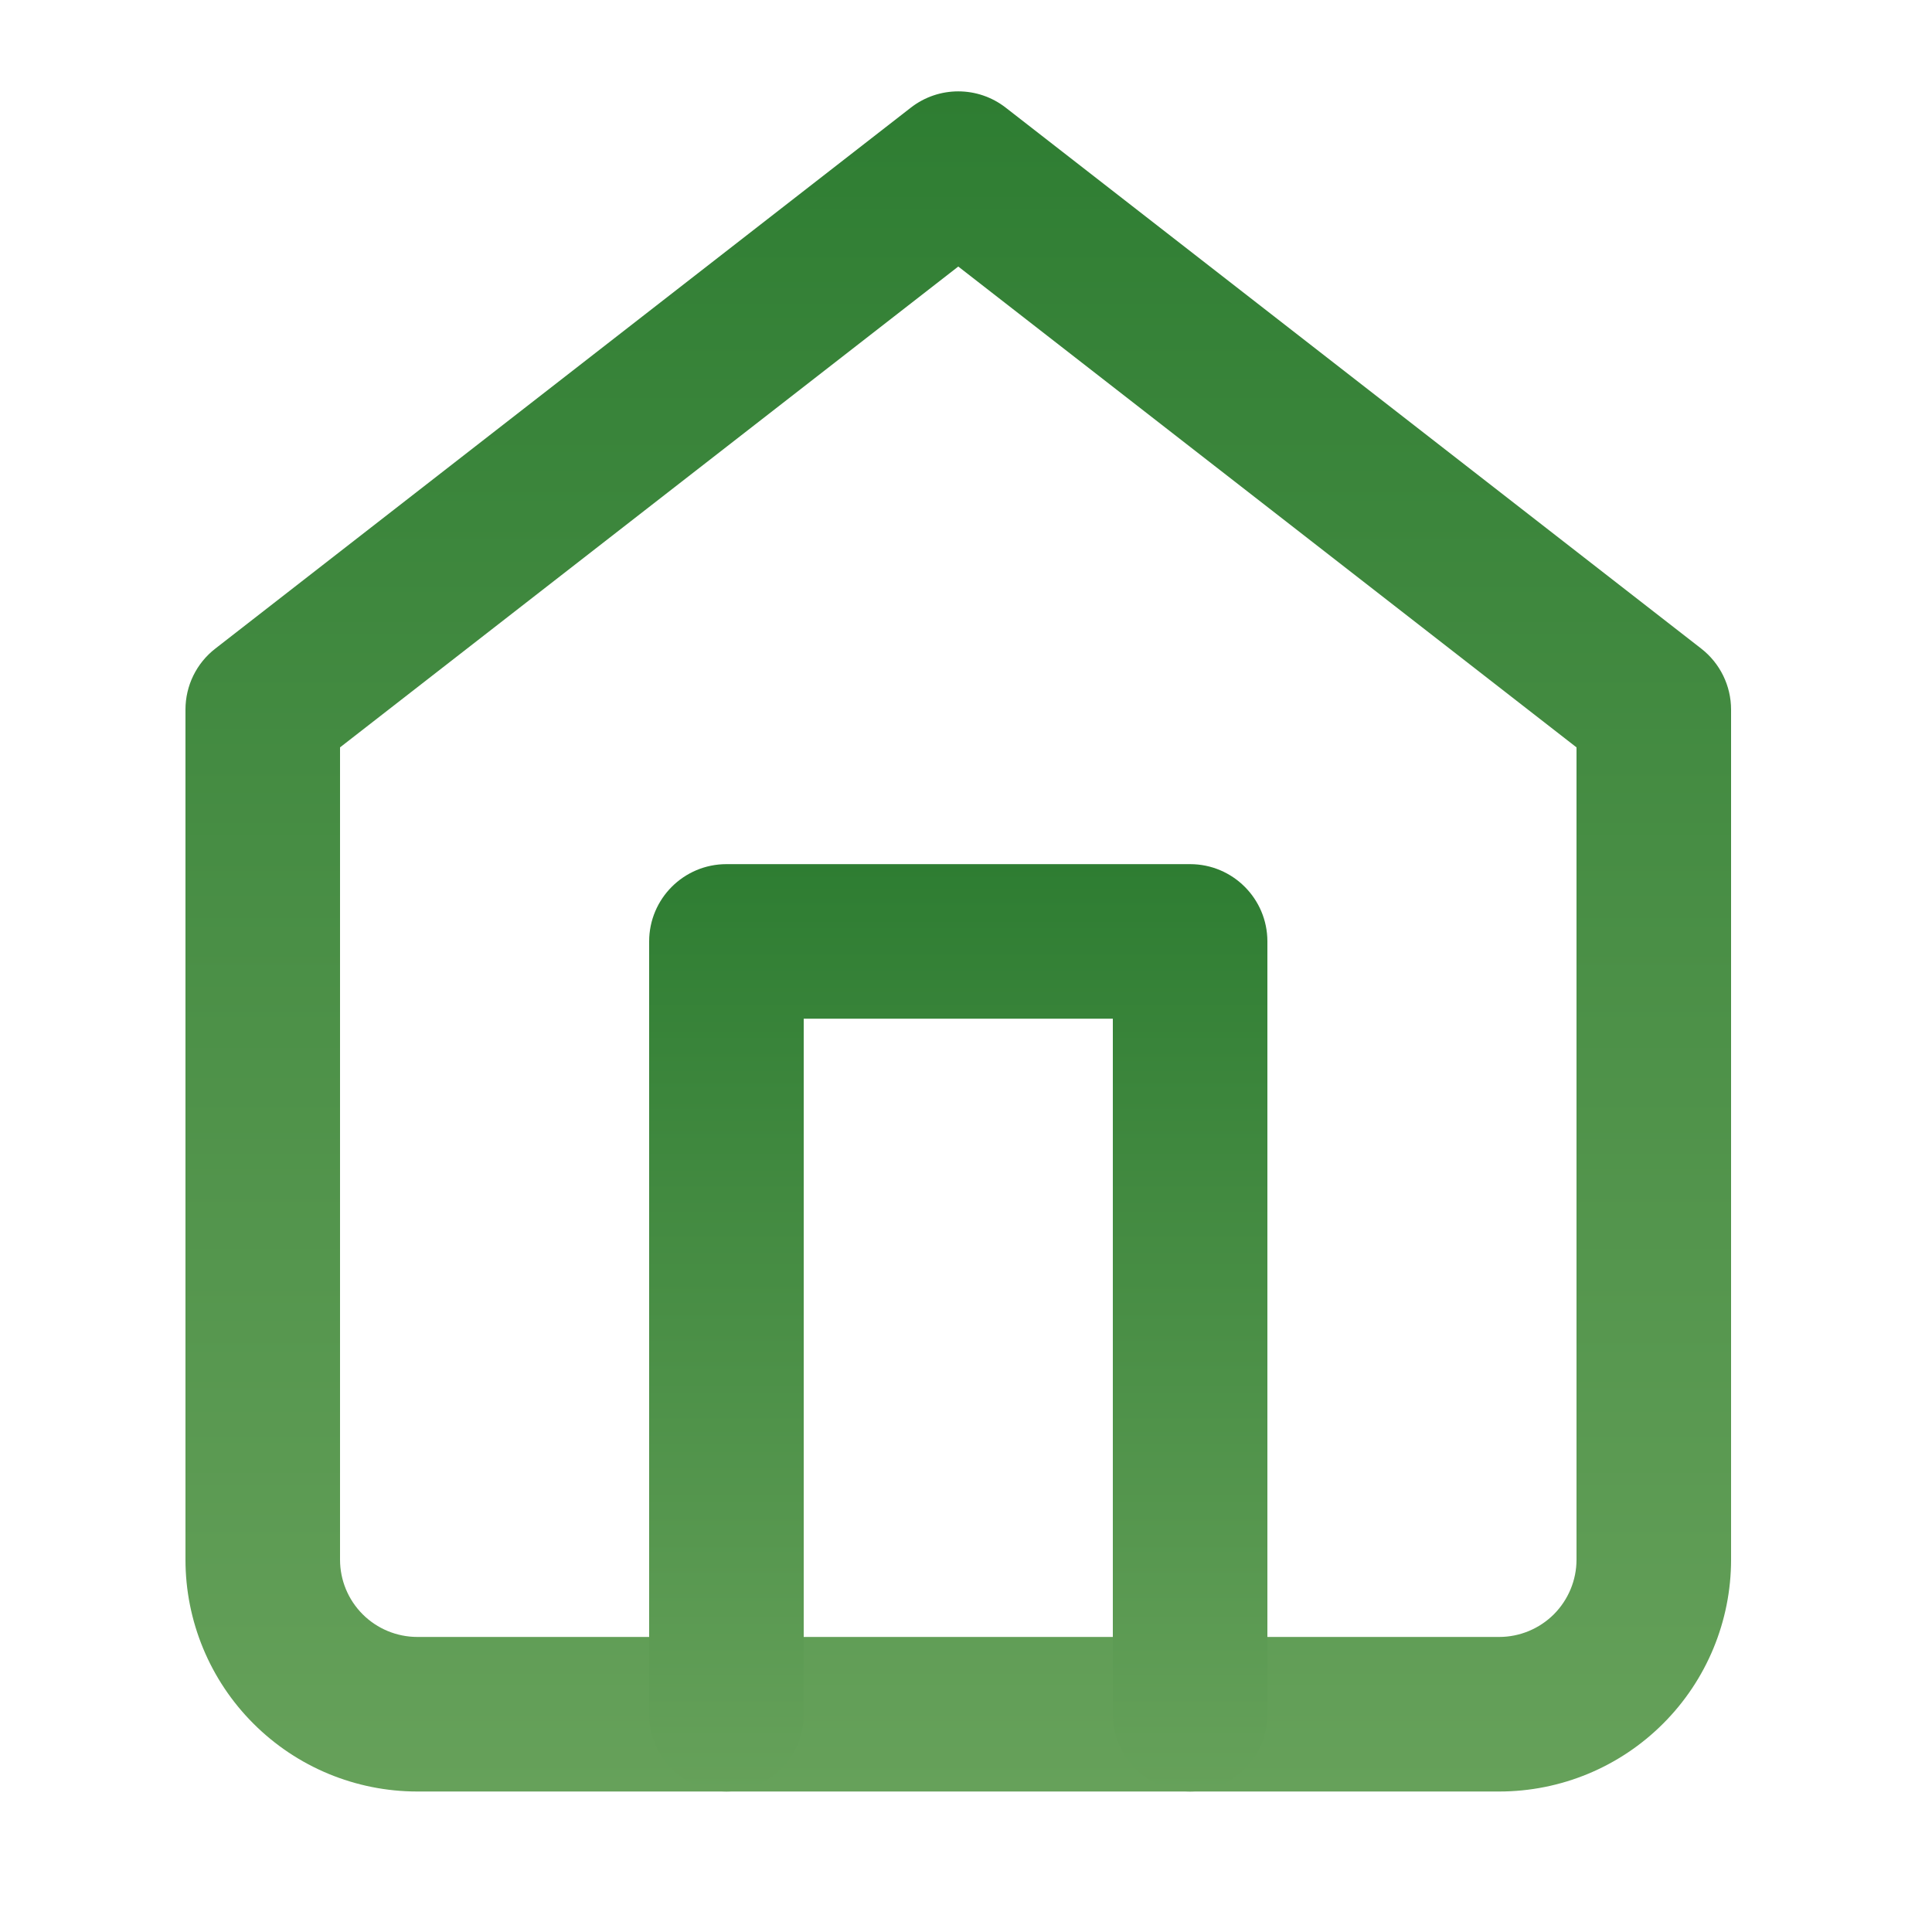 <svg width="25" height="25" viewBox="0 0 25 25" fill="none" xmlns="http://www.w3.org/2000/svg">
<path fill-rule="evenodd" clip-rule="evenodd" d="M11.786 1.393C12.147 1.112 12.653 1.112 13.014 1.393L22.014 8.393C22.257 8.582 22.4 8.873 22.4 9.182V20.182C22.4 20.977 22.084 21.741 21.521 22.303C20.959 22.866 20.196 23.182 19.4 23.182H5.4C4.604 23.182 3.841 22.866 3.279 22.303C2.716 21.741 2.4 20.977 2.4 20.182V9.182C2.4 8.873 2.542 8.582 2.786 8.393L11.786 1.393ZM4.4 9.671V20.182C4.4 20.447 4.505 20.701 4.693 20.889C4.88 21.076 5.135 21.182 5.4 21.182H19.4C19.665 21.182 19.919 21.076 20.107 20.889C20.294 20.701 20.4 20.447 20.4 20.182V9.671L12.4 3.449L4.4 9.671Z" fill="url(#paint0_linear_294_253)"/>
<path fill-rule="evenodd" clip-rule="evenodd" d="M8.4 12.182C8.4 11.63 8.848 11.182 9.4 11.182H15.4C15.952 11.182 16.4 11.63 16.4 12.182V22.182C16.4 22.734 15.952 23.182 15.4 23.182C14.848 23.182 14.4 22.734 14.4 22.182V13.182H10.4V22.182C10.4 22.734 9.952 23.182 9.4 23.182C8.848 23.182 8.4 22.734 8.4 22.182V12.182Z" fill="url(#paint1_linear_294_253)"/>
<defs>
<linearGradient id="paint0_linear_294_253" x1="12.4" y1="1.182" x2="12.4" y2="23.182" gradientUnits="userSpaceOnUse">
<stop stop-color="#2E7D32"/>
<stop offset="1" stop-color="#66A15A"/>
</linearGradient>
<linearGradient id="paint1_linear_294_253" x1="12.4" y1="11.182" x2="12.4" y2="23.182" gradientUnits="userSpaceOnUse">
<stop stop-color="#2E7D32"/>
<stop offset="1" stop-color="#66A15A"/>
</linearGradient>
</defs>
</svg>
